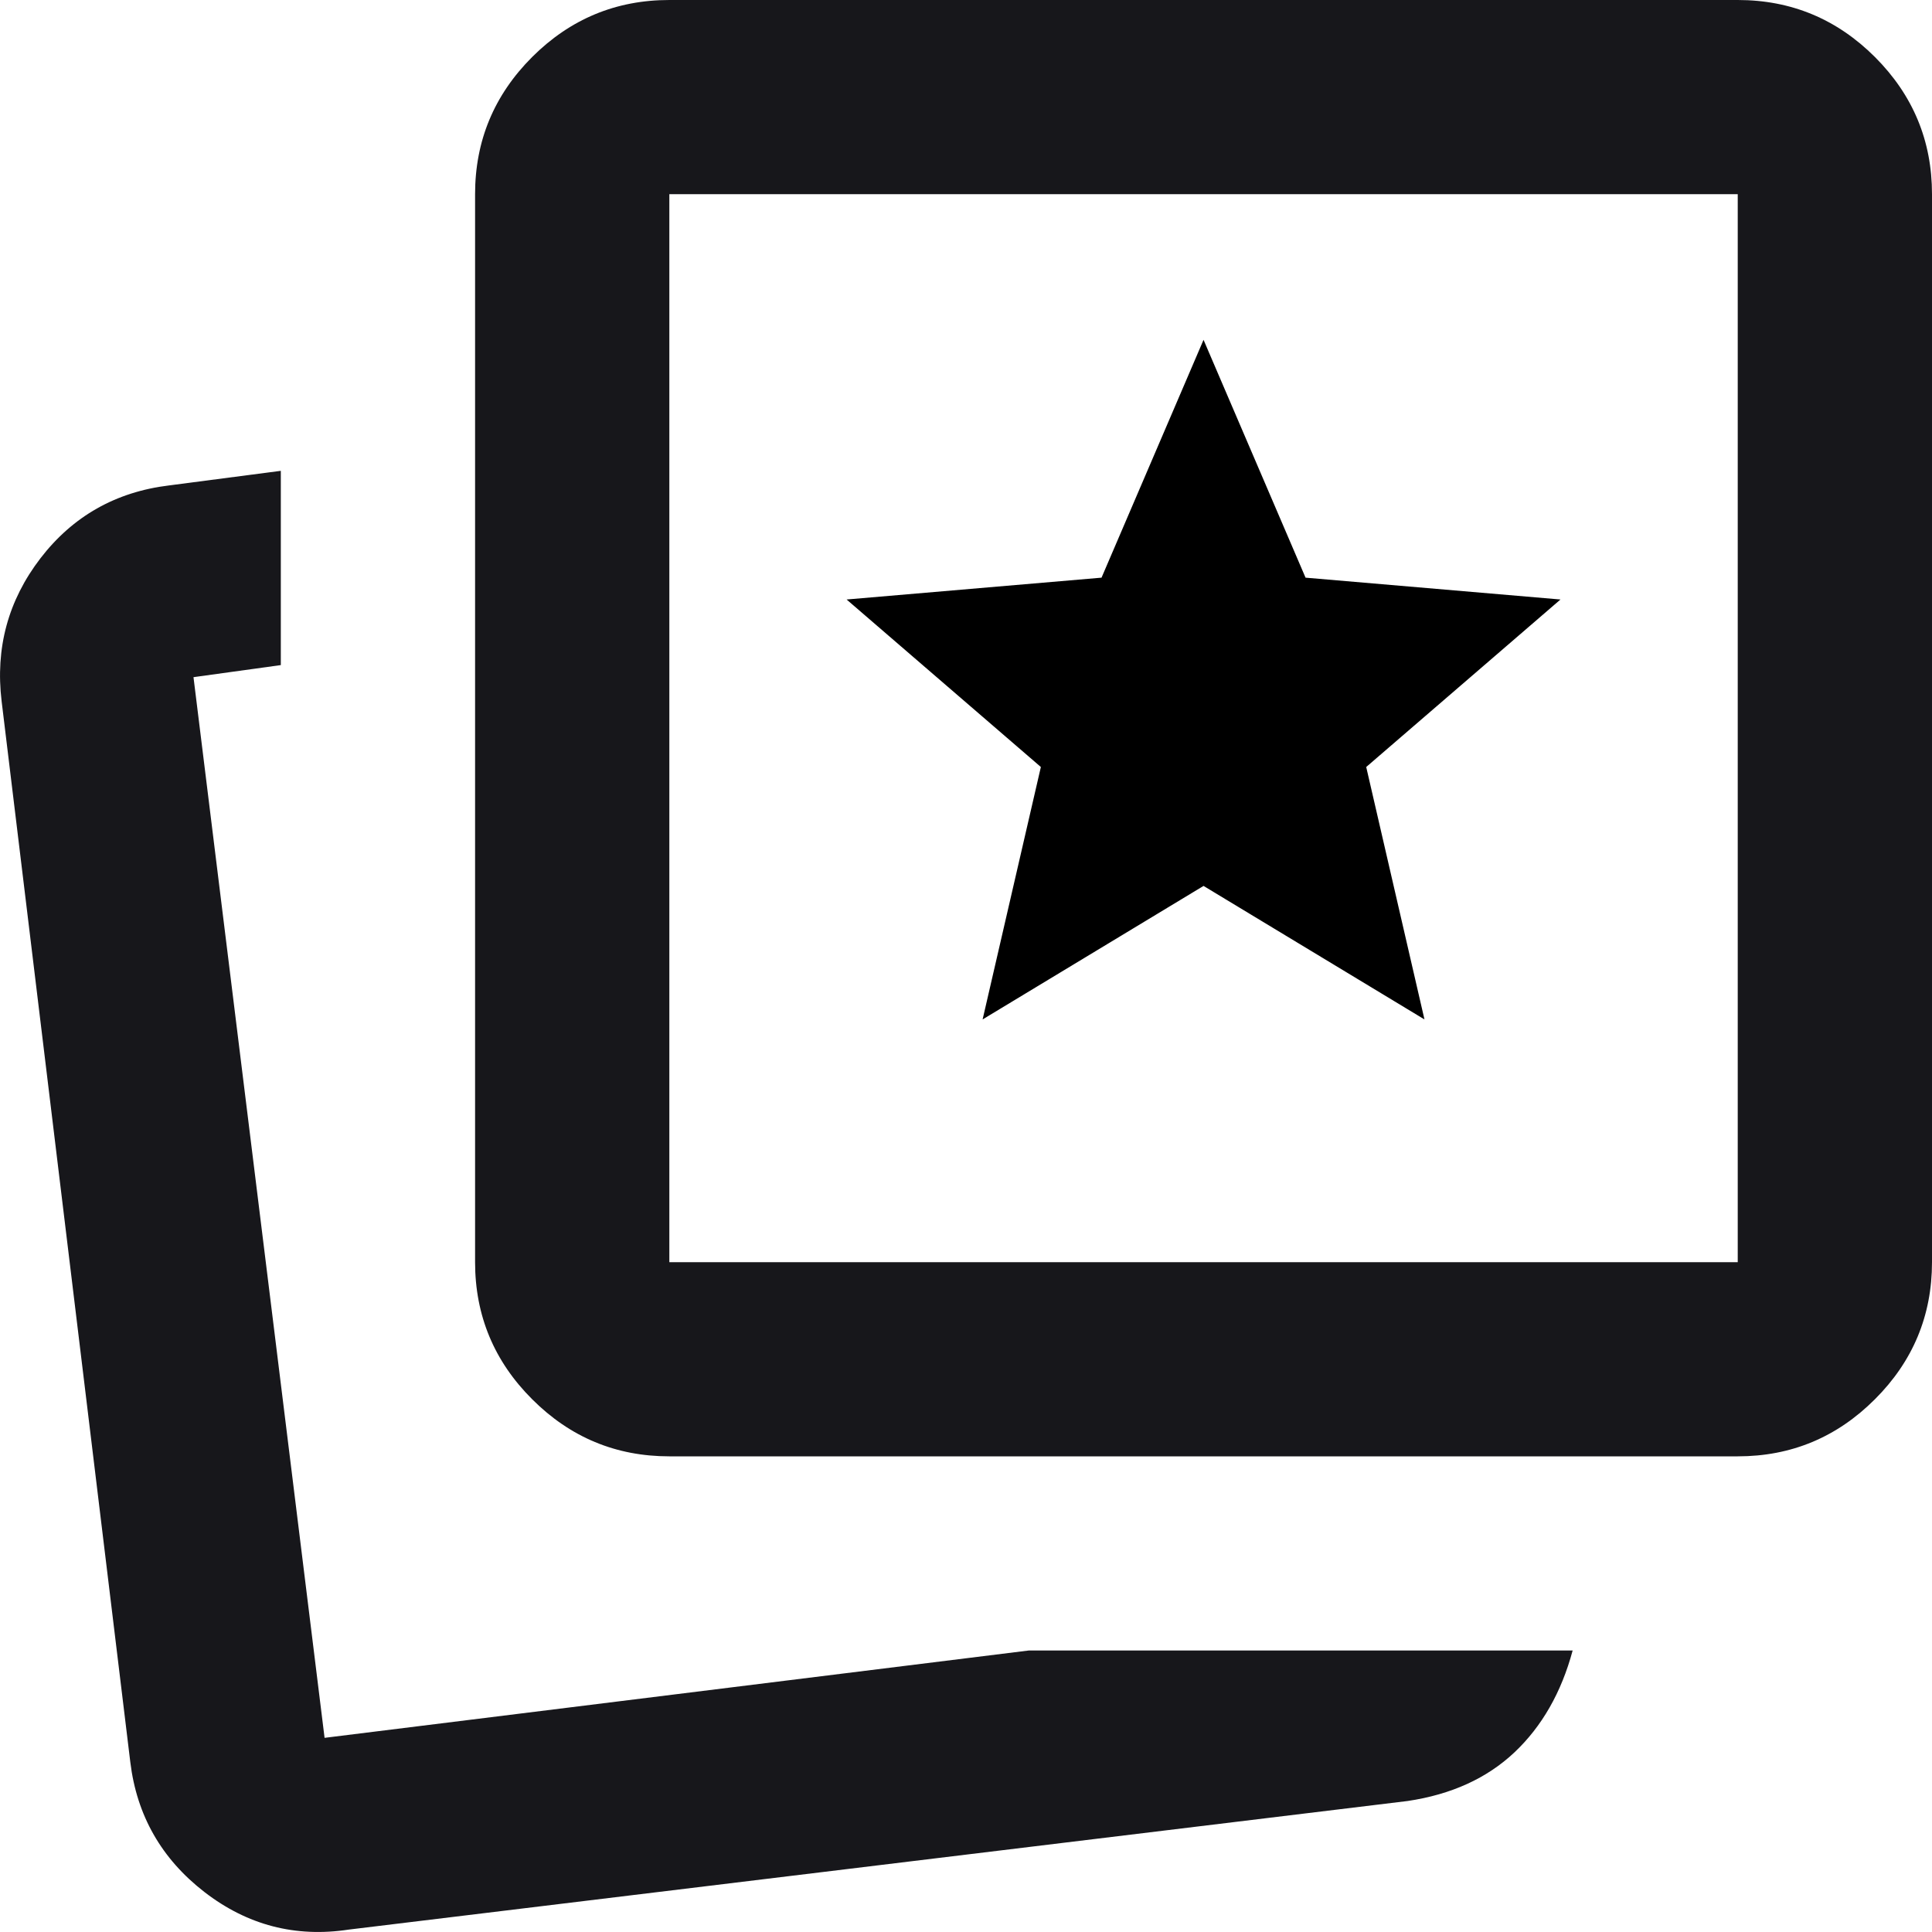 <svg  viewBox="0 0 20 20" fill="current" xmlns="http://www.w3.org/2000/svg">
<path fill-rule="evenodd" clip-rule="evenodd" d="M16.28 17.086H10.649L3.36 17.99L2.003 7.01L2.907 6.885V4.874L1.751 5.025C1.198 5.092 0.754 5.344 0.419 5.779C0.084 6.215 -0.05 6.709 0.017 7.261L1.349 18.242C1.416 18.794 1.672 19.242 2.116 19.586C2.56 19.929 3.058 20.059 3.611 19.975L14.571 18.644C15.023 18.577 15.392 18.409 15.677 18.141C15.961 17.873 16.163 17.521 16.28 17.086ZM5.509 14.485C5.903 14.879 6.376 15.076 6.929 15.076H17.989C18.542 15.076 19.015 14.879 19.409 14.485C19.803 14.092 20 13.618 20 13.066V2.01C20 1.457 19.803 0.984 19.409 0.59C19.015 0.197 18.542 0 17.989 0H6.929C6.376 0 5.903 0.197 5.509 0.59C5.115 0.984 4.918 1.457 4.918 2.01V13.066C4.918 13.618 5.115 14.092 5.509 14.485ZM17.989 13.066H6.929V2.01H17.989V13.066Z" fill="#17171B"/>
<path d="M10.172 10.553L12.459 9.171L14.746 10.553L14.143 7.94L16.154 6.206L13.515 5.98L12.459 3.518L11.403 5.98L8.764 6.206L10.775 7.94L10.172 10.553Z" fill="current"/>
</svg>